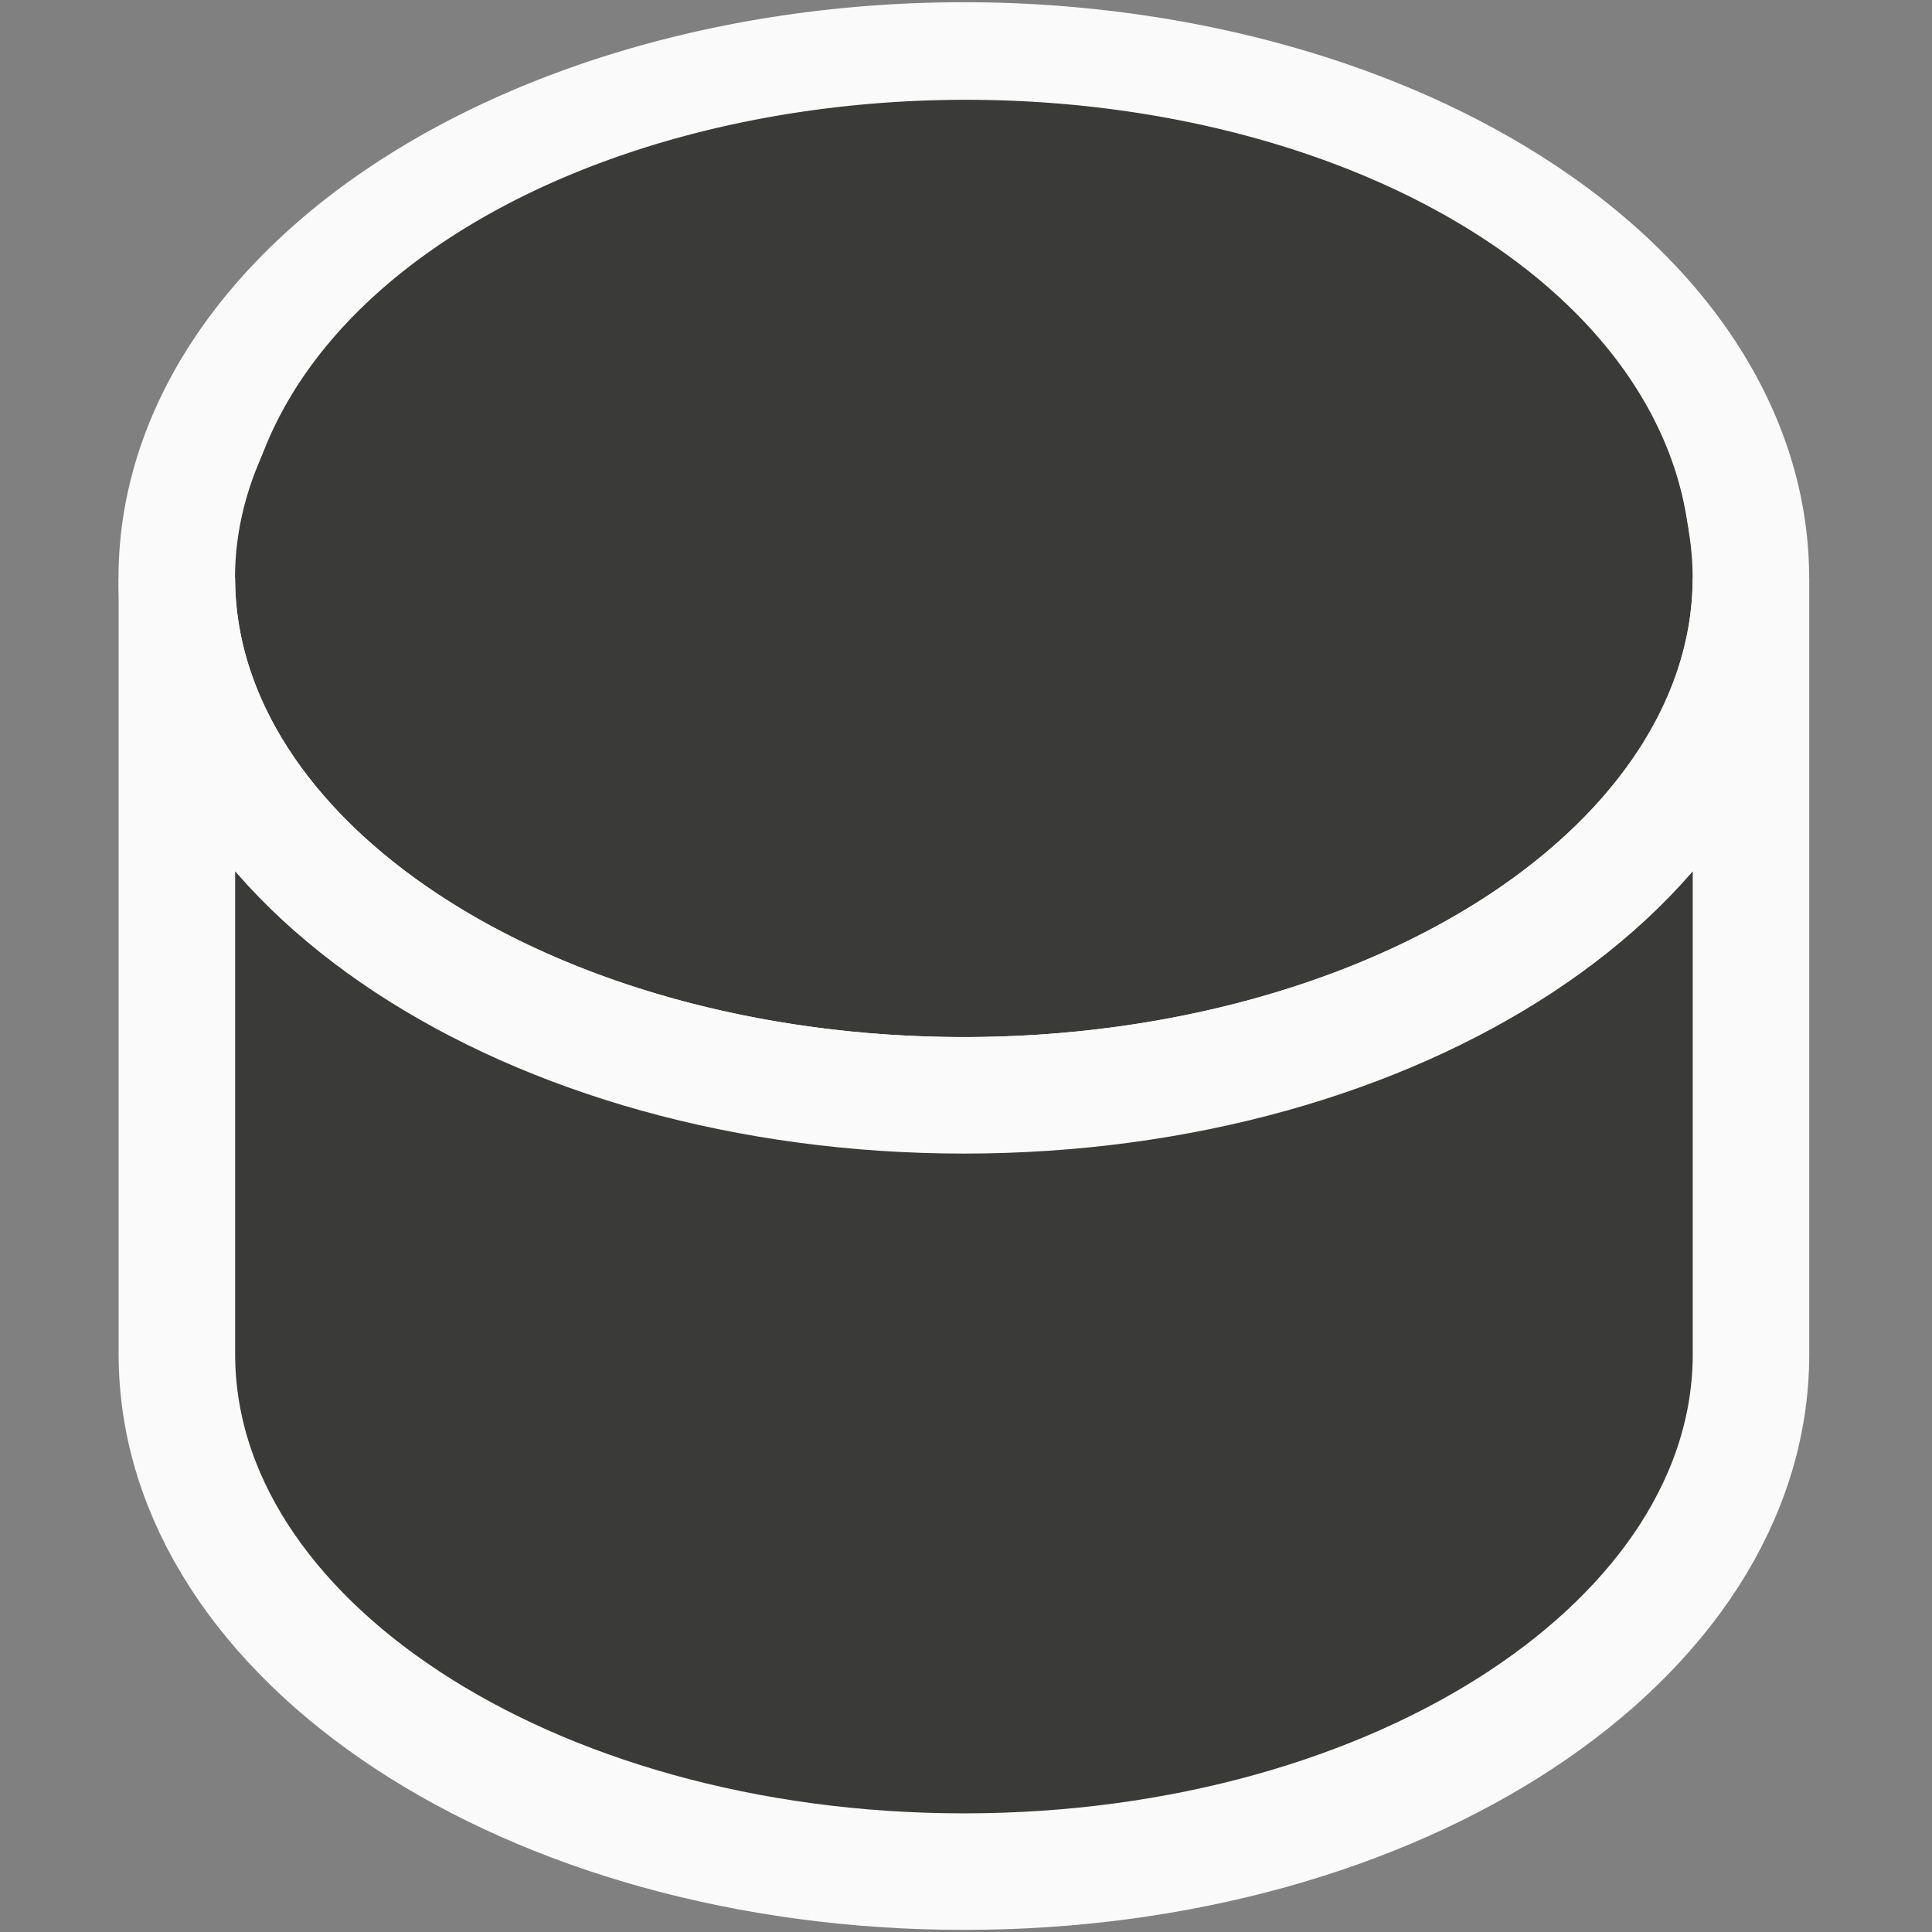 <svg viewBox="0 0 16 16" xmlns="http://www.w3.org/2000/svg"><rect x="0" y="0" width="16" height="16" fill="#808080" stroke="none"/><path d="m7.982.501a6.518 4.285 0 0 0 -6.518 4.285 6.518 4.285 0 0 0 6.518 4.285 6.518 4.285 0 0 0 6.518-4.285 6.518 4.285 0 0 0 -6.518-4.285z" fill="#3a3a38" stroke="#fafafa" stroke-width=".965"/><path d="m1.465 4.786v2.143 2.143 2.143c0 2.367 2.918 4.285 6.518 4.285 3.6 0 6.518-1.919 6.518-4.285v-2.143-2.143-2.143c0 2.367-2.918 4.285-6.518 4.285-3.6 0-6.518-1.919-6.518-4.285z" fill="#3a3a38" stroke="#fafafa" stroke-width=".965"/><path d="m8 1.229a5.598 3.469 0 0 0 -5.598 3.469 5.598 3.469 0 0 0 5.598 3.469 5.598 3.469 0 0 0 5.598-3.469 5.598 3.469 0 0 0 -5.598-3.469z" fill="none" stroke="#3a3a38" stroke-width=".805"/></svg>